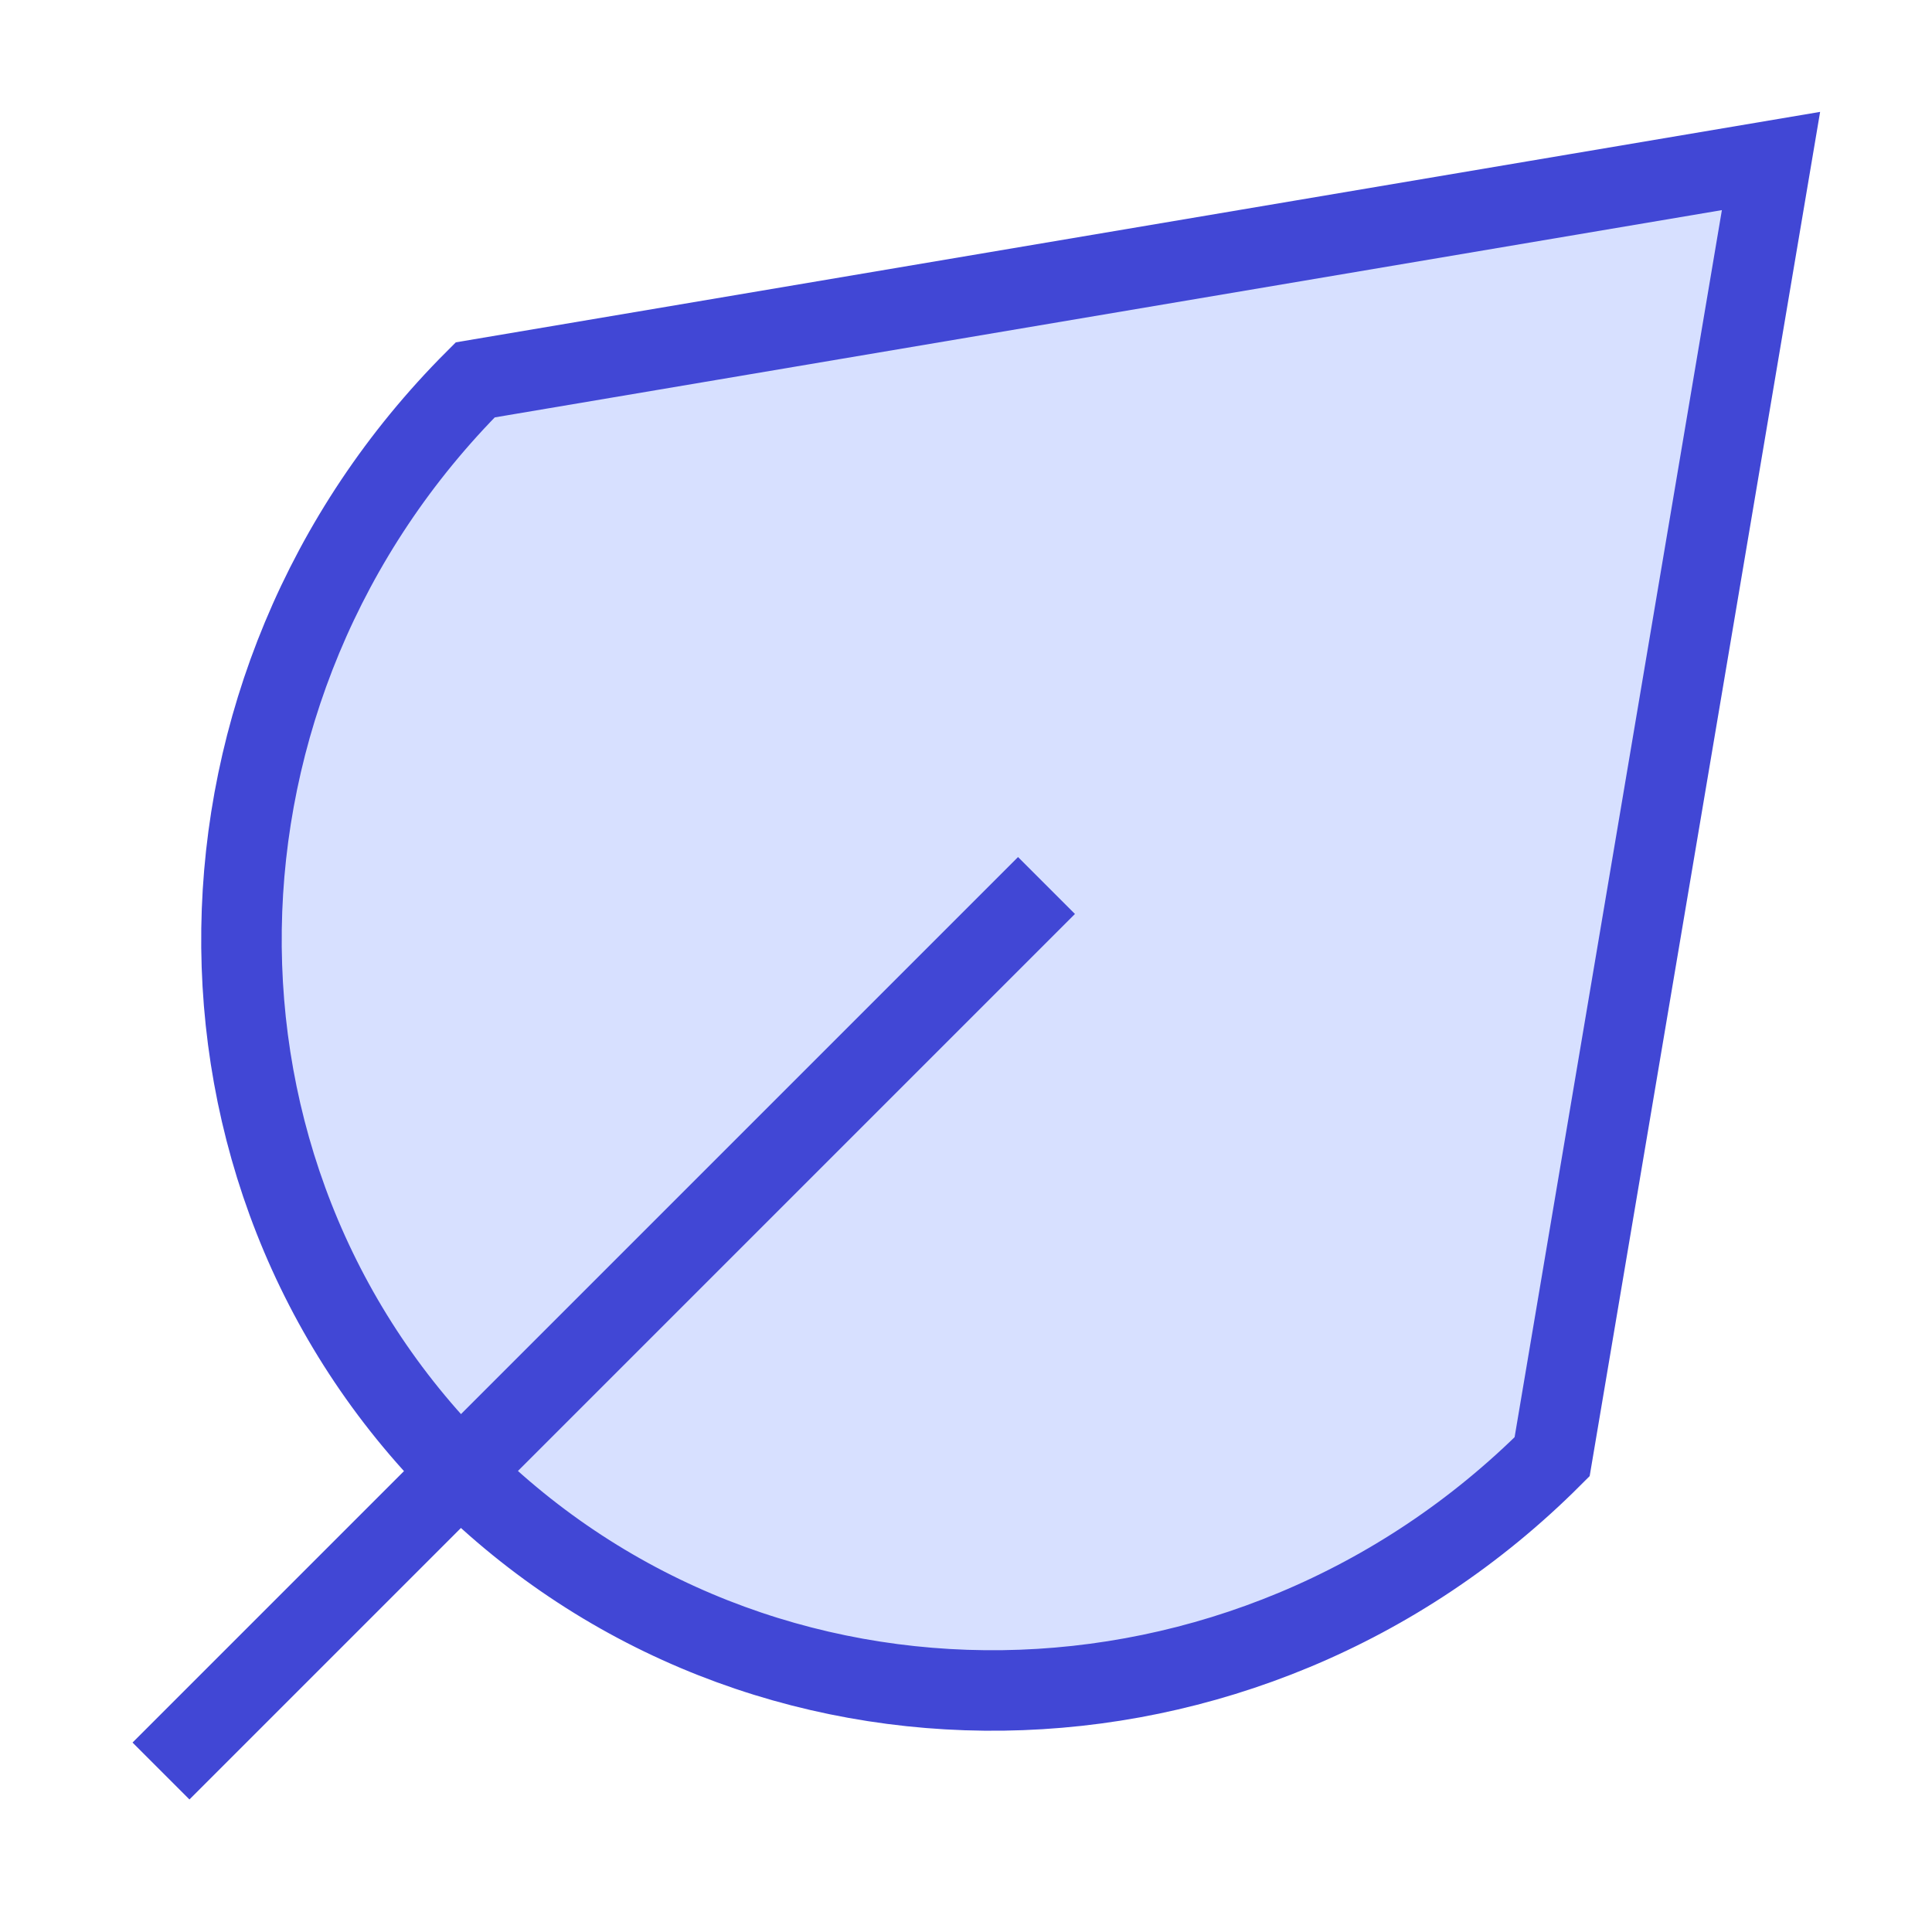 <svg xmlns="http://www.w3.org/2000/svg" fill="none" viewBox="0 0 24 24" id="Leaf--Streamline-Sharp">
  <desc>
    Leaf Streamline Icon: https://streamlinehq.com
  </desc>
  <g id="leaf--nature-environment-leaf-ecology-plant-plants-eco">
    <path id="Vector" fill="#d7e0ff" d="M5.717 18.283c3.694 3.694 9.767 3.611 13.564 -0.187L22 2 5.903 4.719c-3.797 3.797 -3.881 9.87 -0.187 13.564Z" stroke-width="1"></path>
    <path id="Vector_2" stroke="#4147d5" stroke-linecap="round" d="M5.717 18.283c3.694 3.694 9.767 3.611 13.564 -0.187L22 2 5.903 4.719c-3.797 3.797 -3.881 9.87 -0.187 13.564Z" stroke-width="1"></path>
    <path id="Vector 2492" stroke="#4147d5" d="m2 22 11 -11" stroke-width="1"></path>
  </g>
</svg>